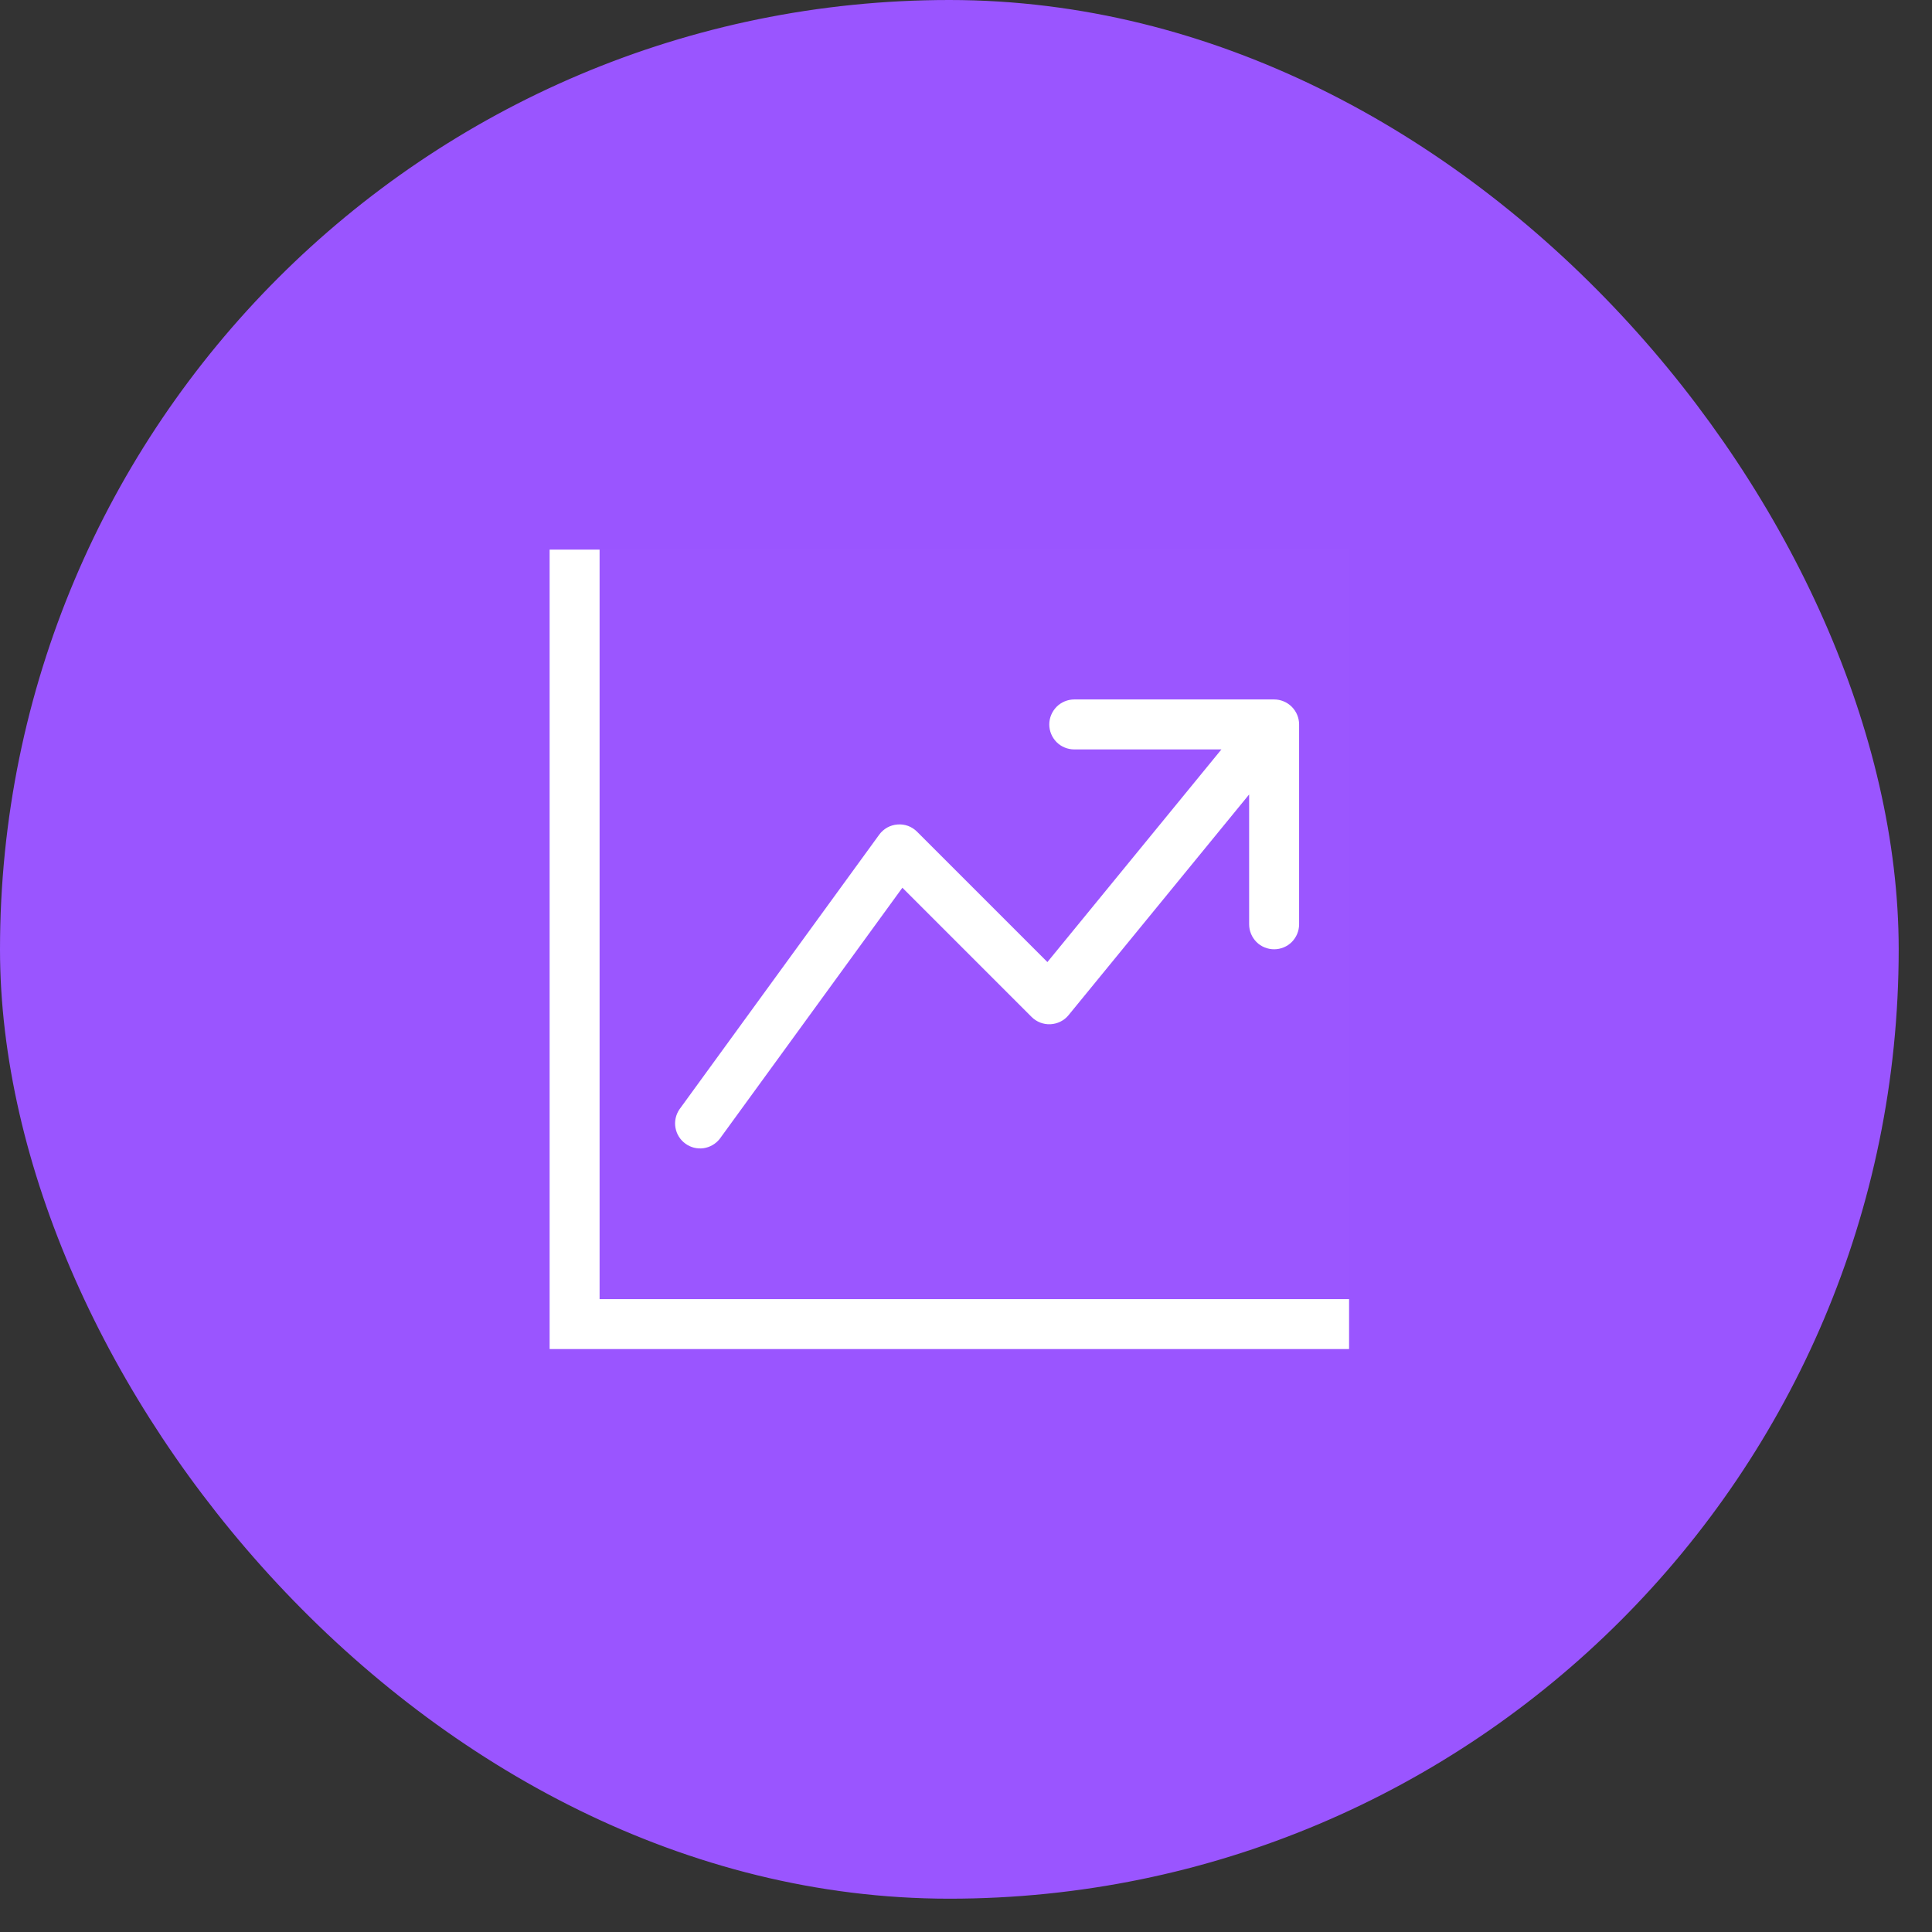 <svg width="40" height="40" viewBox="0 0 29 29" fill="none" xmlns="http://www.w3.org/2000/svg">
<rect x="0" y="0" width="29" height="29" fill="#333333" stroke="none"/>
<rect x="0.375" y="0.375" width="27.75" height="27.75" rx="13.875" fill="#9A55FF"/>
<rect x="0.375" y="0.375" width="27.75" height="27.75" rx="13.875" stroke="#9A55FF" stroke-width="0.75"/>
<g clip-path="url(#clip0_51_25150)">
<rect width="12" height="12" transform="translate(8.25 8.25)" fill="white" fill-opacity="0.01"/>
<g clip-path="url(#clip1_51_25150)">
<path fill-rule="evenodd" clip-rule="evenodd" d="M8.25 8.25H9V19.5H20.25V20.25H8.25V8.25ZM15.75 10.874C15.75 10.775 15.79 10.68 15.86 10.609C15.93 10.539 16.026 10.499 16.125 10.499H19.125C19.224 10.499 19.32 10.539 19.39 10.609C19.46 10.68 19.5 10.775 19.5 10.874V13.874C19.5 13.974 19.46 14.069 19.39 14.14C19.32 14.21 19.224 14.249 19.125 14.249C19.026 14.249 18.93 14.21 18.86 14.14C18.79 14.069 18.75 13.974 18.75 13.874V11.925L16.04 15.237C16.007 15.278 15.966 15.311 15.919 15.334C15.872 15.358 15.821 15.371 15.769 15.374C15.717 15.377 15.664 15.368 15.616 15.35C15.567 15.331 15.522 15.302 15.485 15.265L13.545 13.325L10.803 17.095C10.743 17.171 10.656 17.221 10.56 17.235C10.464 17.248 10.366 17.224 10.288 17.166C10.209 17.109 10.156 17.024 10.139 16.928C10.122 16.833 10.143 16.735 10.197 16.654L13.197 12.529C13.229 12.485 13.27 12.449 13.317 12.422C13.364 12.396 13.417 12.38 13.471 12.376C13.525 12.371 13.579 12.379 13.63 12.397C13.681 12.416 13.727 12.446 13.765 12.484L15.722 14.441L18.334 11.249H16.125C16.026 11.249 15.93 11.21 15.86 11.14C15.79 11.069 15.75 10.974 15.75 10.874Z" fill="white"/>
</g>
</g>
<defs>
<clipPath id="clip0_51_25150">
<rect width="12" height="12" fill="white" transform="translate(8.25 8.25)"/>
</clipPath>
<clipPath id="clip1_51_25150">
<rect width="12" height="12" fill="white" transform="translate(8.25 8.25)"/>
</clipPath>
</defs>
</svg>
